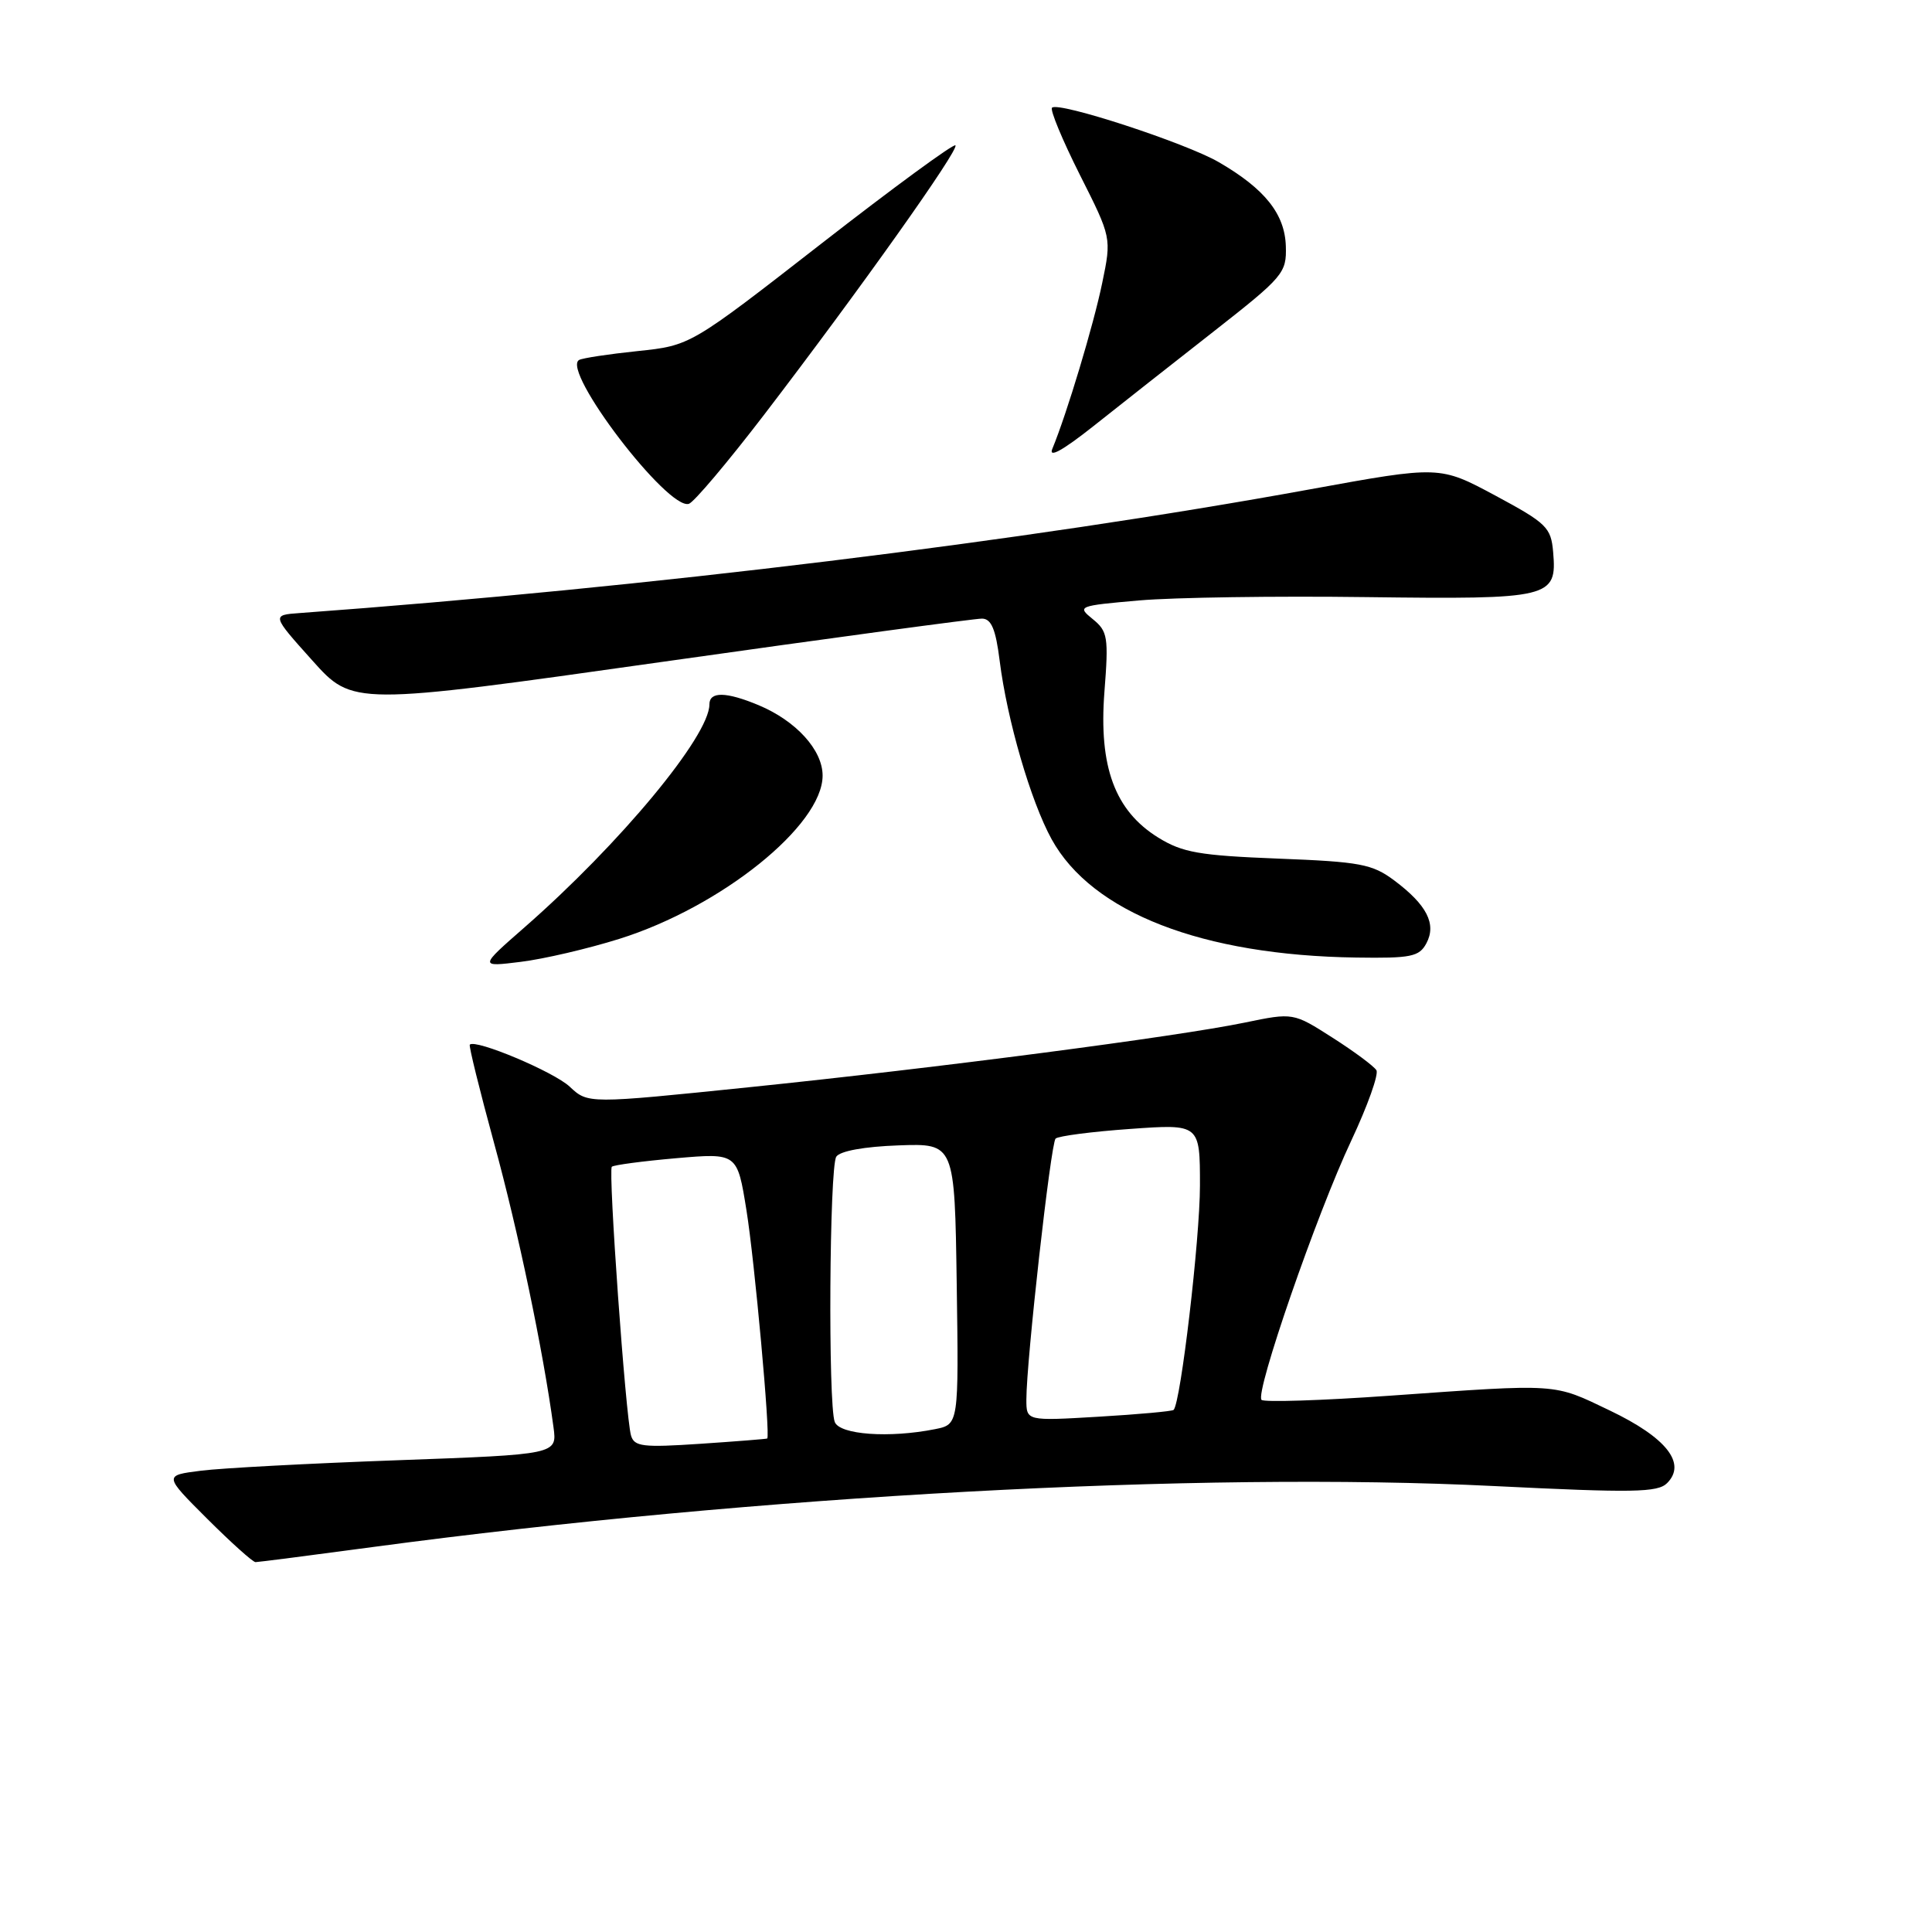 <?xml version="1.0" encoding="UTF-8" standalone="no"?>
<!DOCTYPE svg PUBLIC "-//W3C//DTD SVG 1.1//EN" "http://www.w3.org/Graphics/SVG/1.1/DTD/svg11.dtd" >
<svg xmlns="http://www.w3.org/2000/svg" xmlns:xlink="http://www.w3.org/1999/xlink" version="1.1" viewBox="0 0 256 256">
 <g >
 <path fill="currentColor"
d=" M 49.39 204.99 C 100.42 198.15 158.88 194.97 197.98 196.91 C 216.41 197.82 219.66 197.77 220.90 196.52 C 223.51 193.91 220.81 190.49 213.31 186.90 C 205.73 183.27 206.75 183.34 184.13 184.94 C 175.13 185.58 167.49 185.82 167.16 185.49 C 166.26 184.59 174.48 160.83 179.05 151.14 C 181.21 146.54 182.71 142.34 182.38 141.81 C 182.05 141.27 179.44 139.33 176.57 137.50 C 171.36 134.17 171.36 134.17 164.93 135.50 C 155.86 137.37 124.30 141.49 99.20 144.07 C 77.91 146.26 77.91 146.26 75.49 143.99 C 73.39 142.02 63.01 137.65 62.25 138.42 C 62.10 138.57 63.56 144.48 65.49 151.55 C 68.64 163.03 71.98 178.99 73.34 189.11 C 73.83 192.72 73.83 192.72 52.66 193.49 C 41.02 193.91 29.30 194.53 26.60 194.88 C 21.70 195.50 21.70 195.50 27.46 201.25 C 30.63 204.41 33.51 207.00 33.86 206.99 C 34.21 206.99 41.20 206.09 49.39 204.99 Z  M 82.08 124.40 C 95.55 120.17 109.00 109.37 109.00 102.77 C 109.00 99.38 105.49 95.52 100.52 93.44 C 96.20 91.64 94.00 91.61 94.00 93.34 C 94.00 97.53 82.16 111.80 69.50 122.88 C 63.50 128.13 63.50 128.13 69.00 127.45 C 72.03 127.08 77.91 125.71 82.08 124.40 Z  M 189.00 125.00 C 190.37 122.44 189.07 119.90 184.74 116.66 C 181.83 114.49 180.24 114.19 169.36 113.77 C 158.92 113.36 156.69 112.97 153.48 110.99 C 147.73 107.43 145.58 101.62 146.34 91.70 C 146.91 84.41 146.78 83.65 144.80 82.04 C 142.69 80.33 142.84 80.27 150.96 79.56 C 155.54 79.16 169.08 78.96 181.05 79.12 C 205.53 79.43 206.32 79.24 205.80 73.15 C 205.52 69.88 204.95 69.33 198.13 65.66 C 190.76 61.71 190.76 61.71 173.63 64.83 C 135.83 71.73 85.85 77.85 39.74 81.23 C 35.99 81.50 35.99 81.50 41.37 87.50 C 46.74 93.50 46.74 93.50 87.62 87.72 C 110.10 84.54 129.24 81.95 130.13 81.97 C 131.36 81.99 131.94 83.38 132.46 87.55 C 133.45 95.42 136.58 106.18 139.35 111.21 C 144.70 120.92 159.31 126.59 179.71 126.88 C 186.97 126.99 188.05 126.77 189.00 125.00 Z  M 101.26 54.94 C 113.84 38.51 127.13 19.80 126.60 19.26 C 126.35 19.01 118.34 24.88 108.81 32.30 C 91.48 45.79 91.48 45.79 84.49 46.52 C 80.65 46.92 77.15 47.45 76.73 47.70 C 74.33 49.09 88.49 67.64 91.28 66.76 C 91.95 66.55 96.44 61.23 101.26 54.94 Z  M 160.82 43.92 C 170.07 36.67 170.49 36.17 170.38 32.62 C 170.25 28.35 167.59 25.02 161.50 21.49 C 157.11 18.94 140.24 13.43 139.40 14.27 C 139.11 14.56 140.77 18.55 143.08 23.15 C 147.29 31.50 147.29 31.50 146.05 37.49 C 144.91 43.03 141.36 54.83 139.44 59.47 C 138.91 60.74 140.80 59.70 144.88 56.47 C 148.32 53.73 155.50 48.09 160.82 43.92 Z  M 83.61 190.20 C 82.90 187.71 80.57 155.10 81.07 154.60 C 81.31 154.37 85.14 153.86 89.59 153.47 C 97.69 152.77 97.69 152.77 98.91 160.37 C 99.98 166.98 102.10 190.30 101.66 190.61 C 101.57 190.67 97.59 190.99 92.80 191.31 C 85.17 191.82 84.04 191.69 83.61 190.20 Z  M 110.61 188.42 C 109.71 186.09 109.90 154.71 110.81 153.27 C 111.29 152.52 114.51 151.93 119.05 151.77 C 126.50 151.50 126.50 151.50 126.77 170.12 C 127.04 188.74 127.04 188.74 123.90 189.37 C 117.84 190.58 111.26 190.11 110.61 188.42 Z  M 136.00 185.44 C 136.00 180.33 139.23 151.52 139.87 150.87 C 140.22 150.53 144.66 149.95 149.75 149.59 C 159.00 148.93 159.00 148.93 159.00 157.09 C 159.00 164.16 156.45 185.88 155.51 186.82 C 155.33 187.00 150.87 187.41 145.59 187.72 C 136.00 188.29 136.00 188.29 136.00 185.44 Z "/>
</g>
</svg>